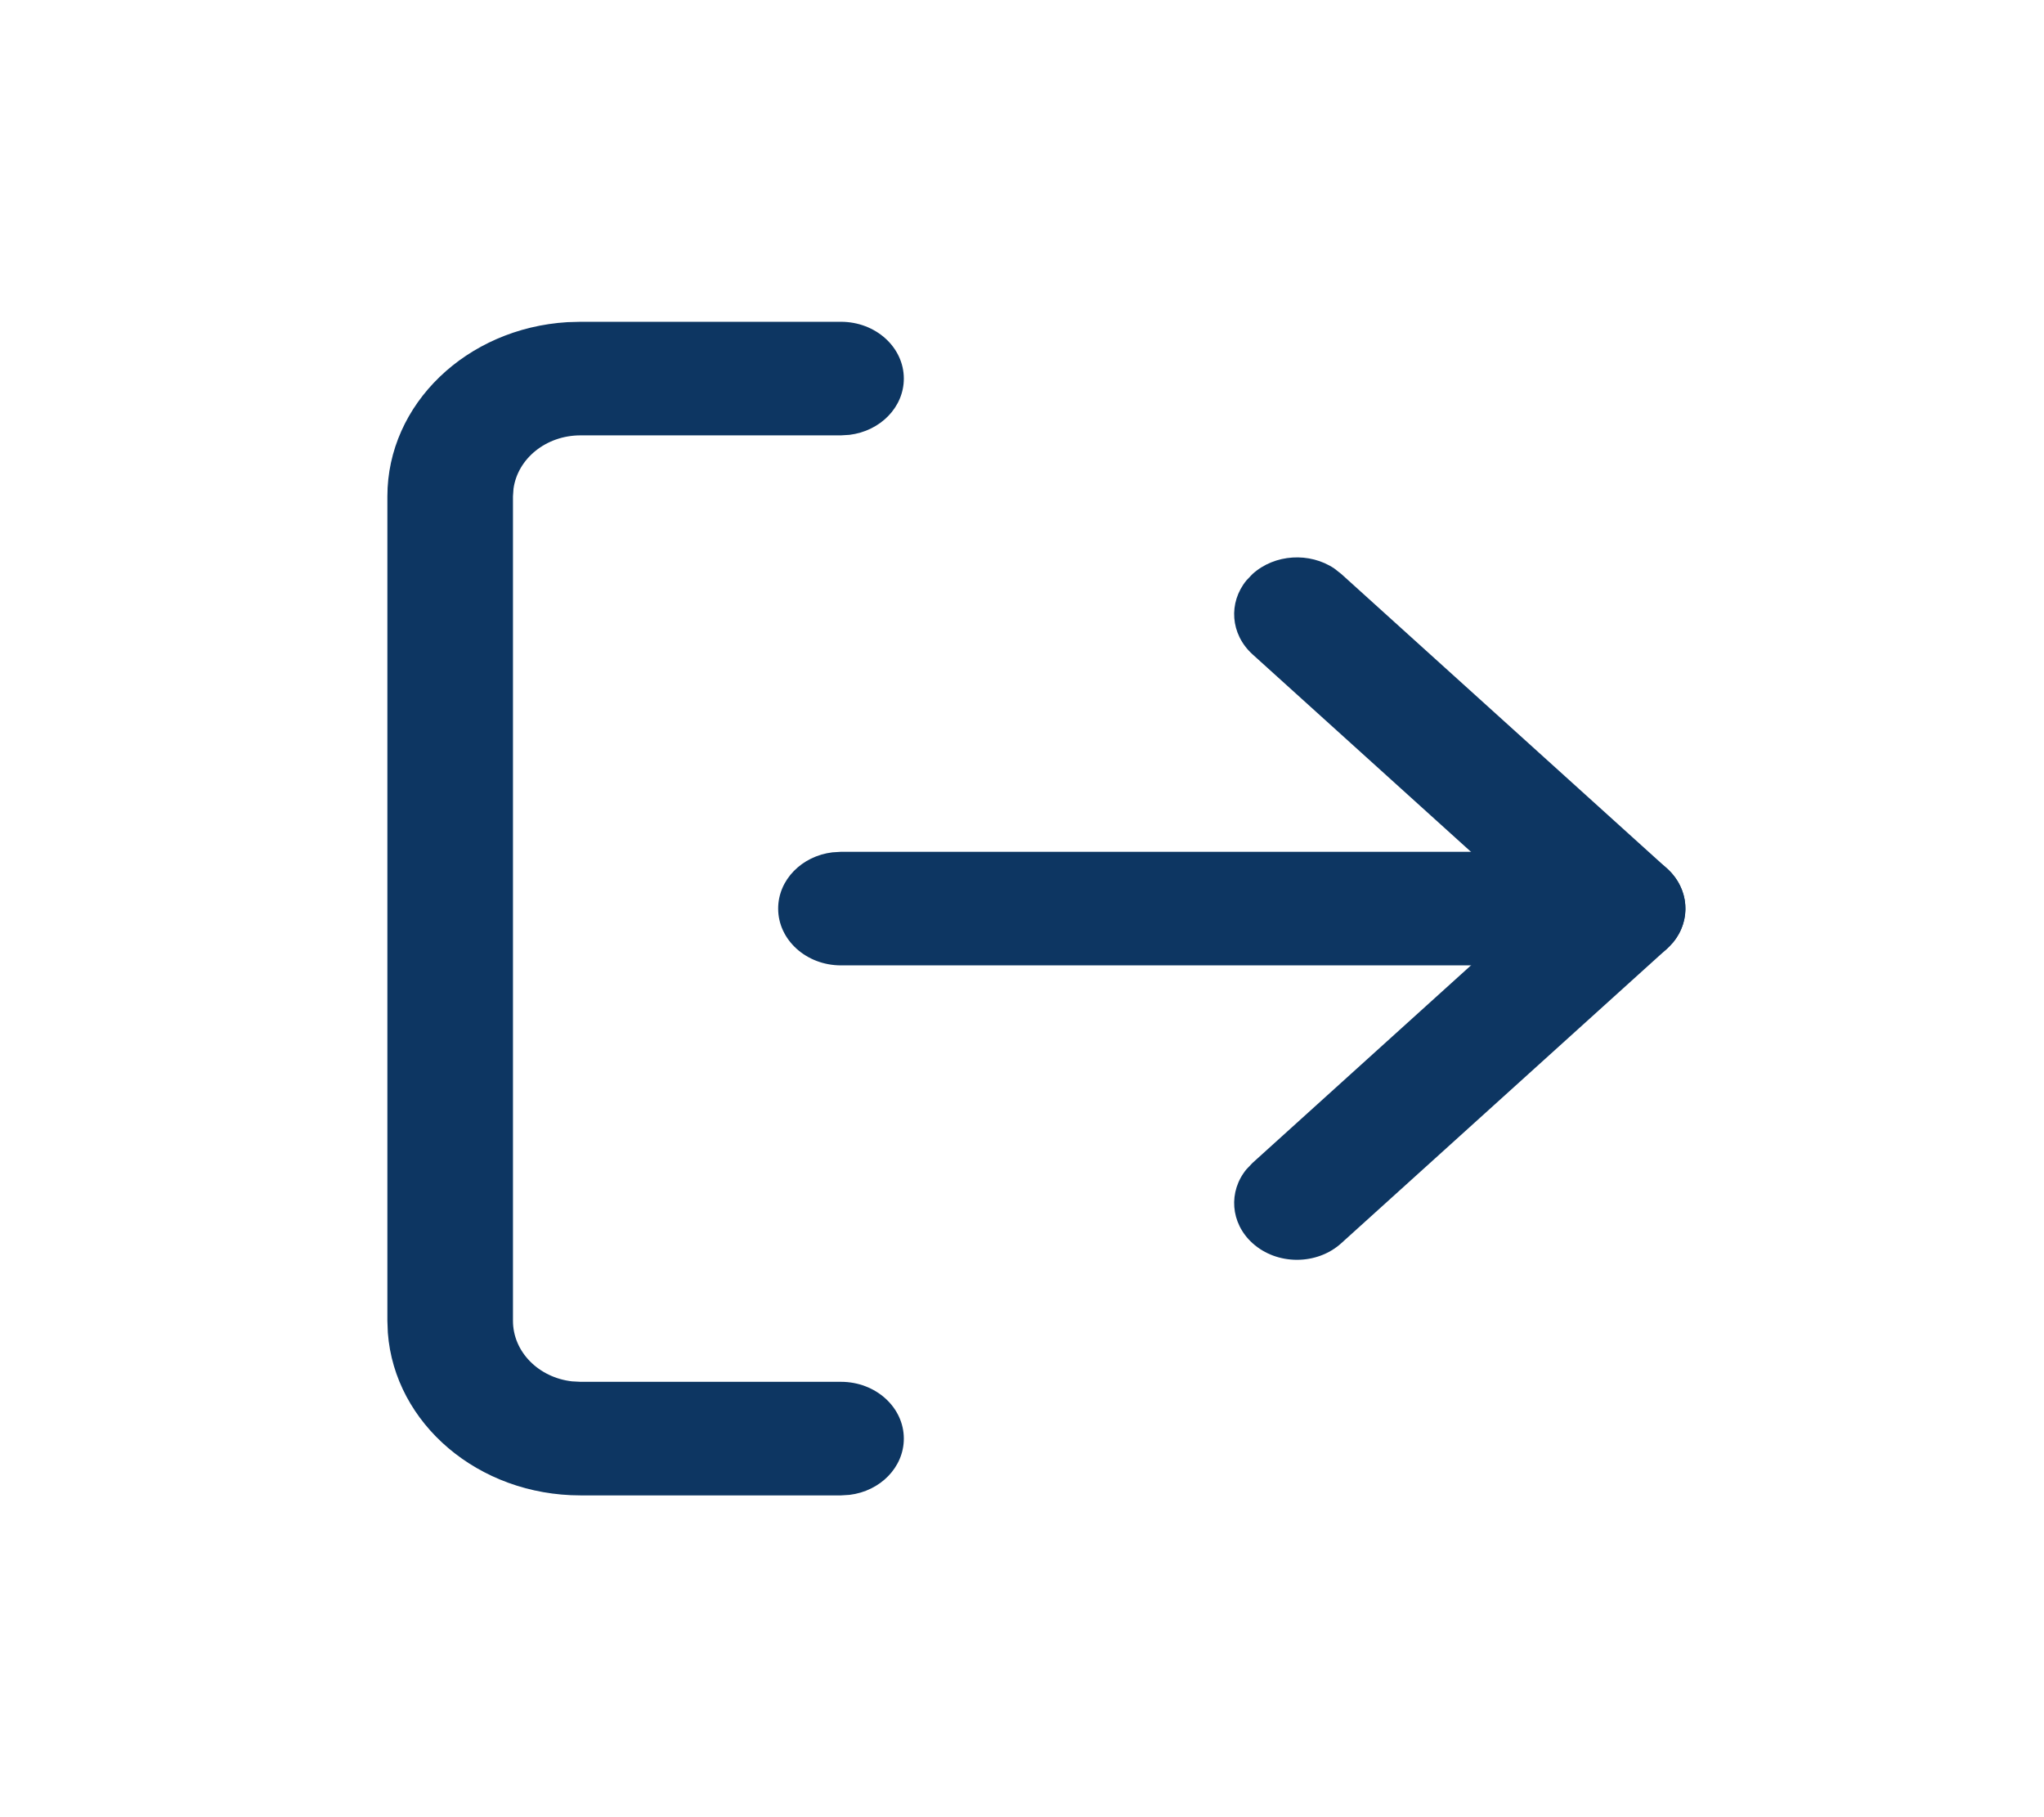 <svg width="27" height="24" viewBox="0 0 27 24" fill="none" xmlns="http://www.w3.org/2000/svg">
<path d="M11.109 4.25C11.567 4.25 11.939 4.586 11.939 5C11.939 5.38 11.627 5.693 11.222 5.743L11.109 5.75H7.668C7.213 5.75 6.838 6.057 6.783 6.455L6.776 6.556V17.444C6.776 17.855 7.116 18.194 7.556 18.244L7.668 18.25H11.109C11.567 18.25 11.939 18.586 11.939 19C11.939 19.38 11.627 19.694 11.222 19.743L11.109 19.75H7.668C6.318 19.75 5.213 18.802 5.123 17.602L5.117 17.444V6.556C5.117 5.335 6.166 4.336 7.493 4.255L7.668 4.25H11.109Z" fill="#0D3662"/>
<path d="M16.545 7.581C16.84 7.315 17.301 7.291 17.625 7.508L17.718 7.581L22.02 11.47C22.315 11.736 22.342 12.153 22.101 12.446L22.02 12.53L17.718 16.419C17.395 16.712 16.869 16.712 16.545 16.419C16.251 16.153 16.224 15.736 16.465 15.443L16.545 15.359L20.26 12L16.545 8.642C16.251 8.375 16.224 7.959 16.465 7.665L16.545 7.581Z" fill="#0D3662"/>
<path d="M21.433 11.25C21.892 11.25 22.263 11.586 22.263 12C22.263 12.38 21.951 12.694 21.546 12.743L21.433 12.75H11.109C10.651 12.75 10.279 12.414 10.279 12C10.279 11.62 10.591 11.306 10.996 11.257L11.109 11.25H21.433Z" fill="#0D3662"/>
</svg>
